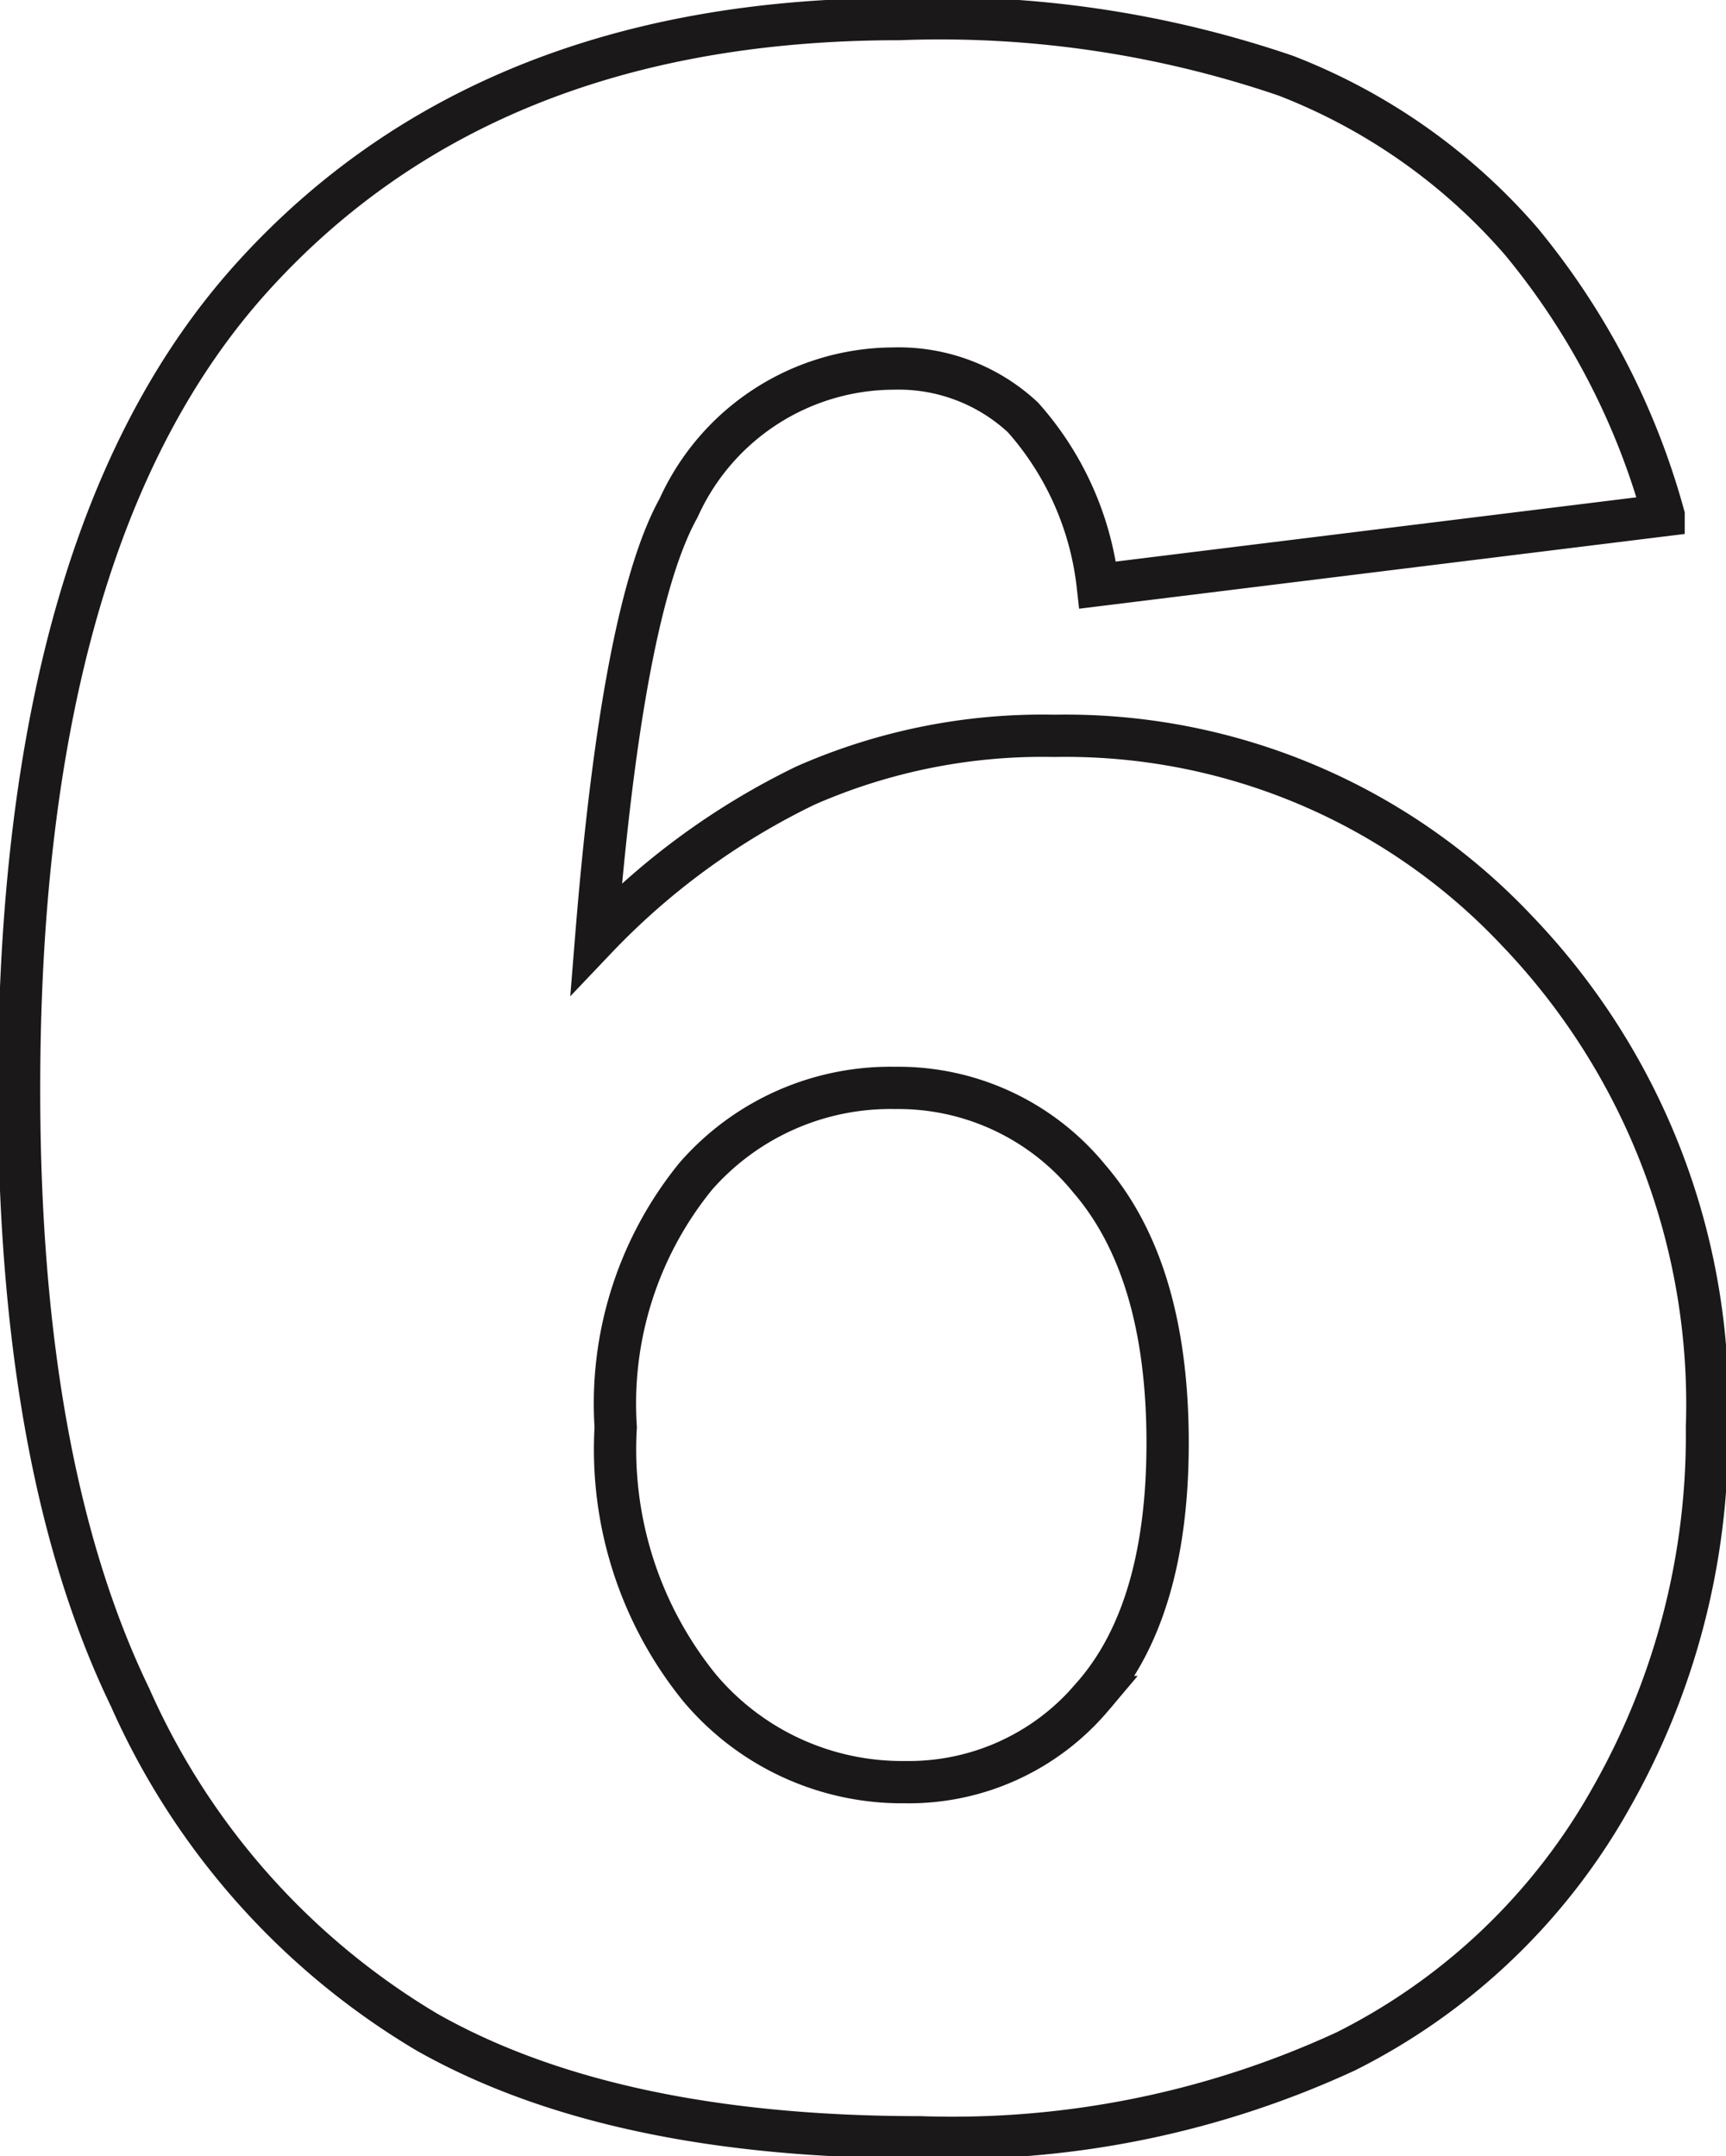 <svg xmlns="http://www.w3.org/2000/svg" xmlns:xlink="http://www.w3.org/1999/xlink" width="40.821" height="51" viewBox="0 0 40.821 51">
  <defs>
    <clipPath id="clip-path">
      <rect id="Retângulo_325" data-name="Retângulo 325" width="40.821" height="51" fill="none"/>
    </clipPath>
  </defs>
  <g id="pinte_6_fim" transform="translate(0 0)">
    <g id="Grupo_1753" data-name="Grupo 1753" transform="translate(0 0)" clip-path="url(#clip-path)">
      <path id="Caminho_2740" data-name="Caminho 2740" d="M16.511,27.862A6.117,6.117,0,0,1,21.22,25.78a5.823,5.823,0,0,1,4.593,2.149q1.85,2.148,1.851,6.245,0,4-1.785,6.014A5.674,5.674,0,0,1,21.451,42.2a6.253,6.253,0,0,1-4.857-2.231,8.951,8.951,0,0,1-1.983-6.163A8.515,8.515,0,0,1,16.511,27.862ZM36.024,5.754a14.092,14.092,0,0,0-5.569-3.916A25.3,25.3,0,0,0,21.319.5q-9.782,0-15.3,6.1T.5,25.813Q.5,34.768,3.128,40.2a17.4,17.4,0,0,0,7.022,7.915Q14.544,50.6,21.815,50.6a22.18,22.18,0,0,0,10.062-2.032,14.784,14.784,0,0,0,6.279-6A17.356,17.356,0,0,0,40.42,33.81a16.18,16.18,0,0,0-4.478-11.731,14.659,14.659,0,0,0-10.954-4.626,13.921,13.921,0,0,0-5.883,1.173,17.121,17.121,0,0,0-4.957,3.618q.627-7.8,1.949-10.178a5.6,5.6,0,0,1,5.089-3.3,4.314,4.314,0,0,1,3.057,1.156,7.171,7.171,0,0,1,1.768,3.966l13.383-1.652A17.388,17.388,0,0,0,36.024,5.754Z" transform="translate(-0.049 -0.049)" fill="none" stroke="#1a1818" stroke-width="1"/>
    </g>
  </g>
</svg>
